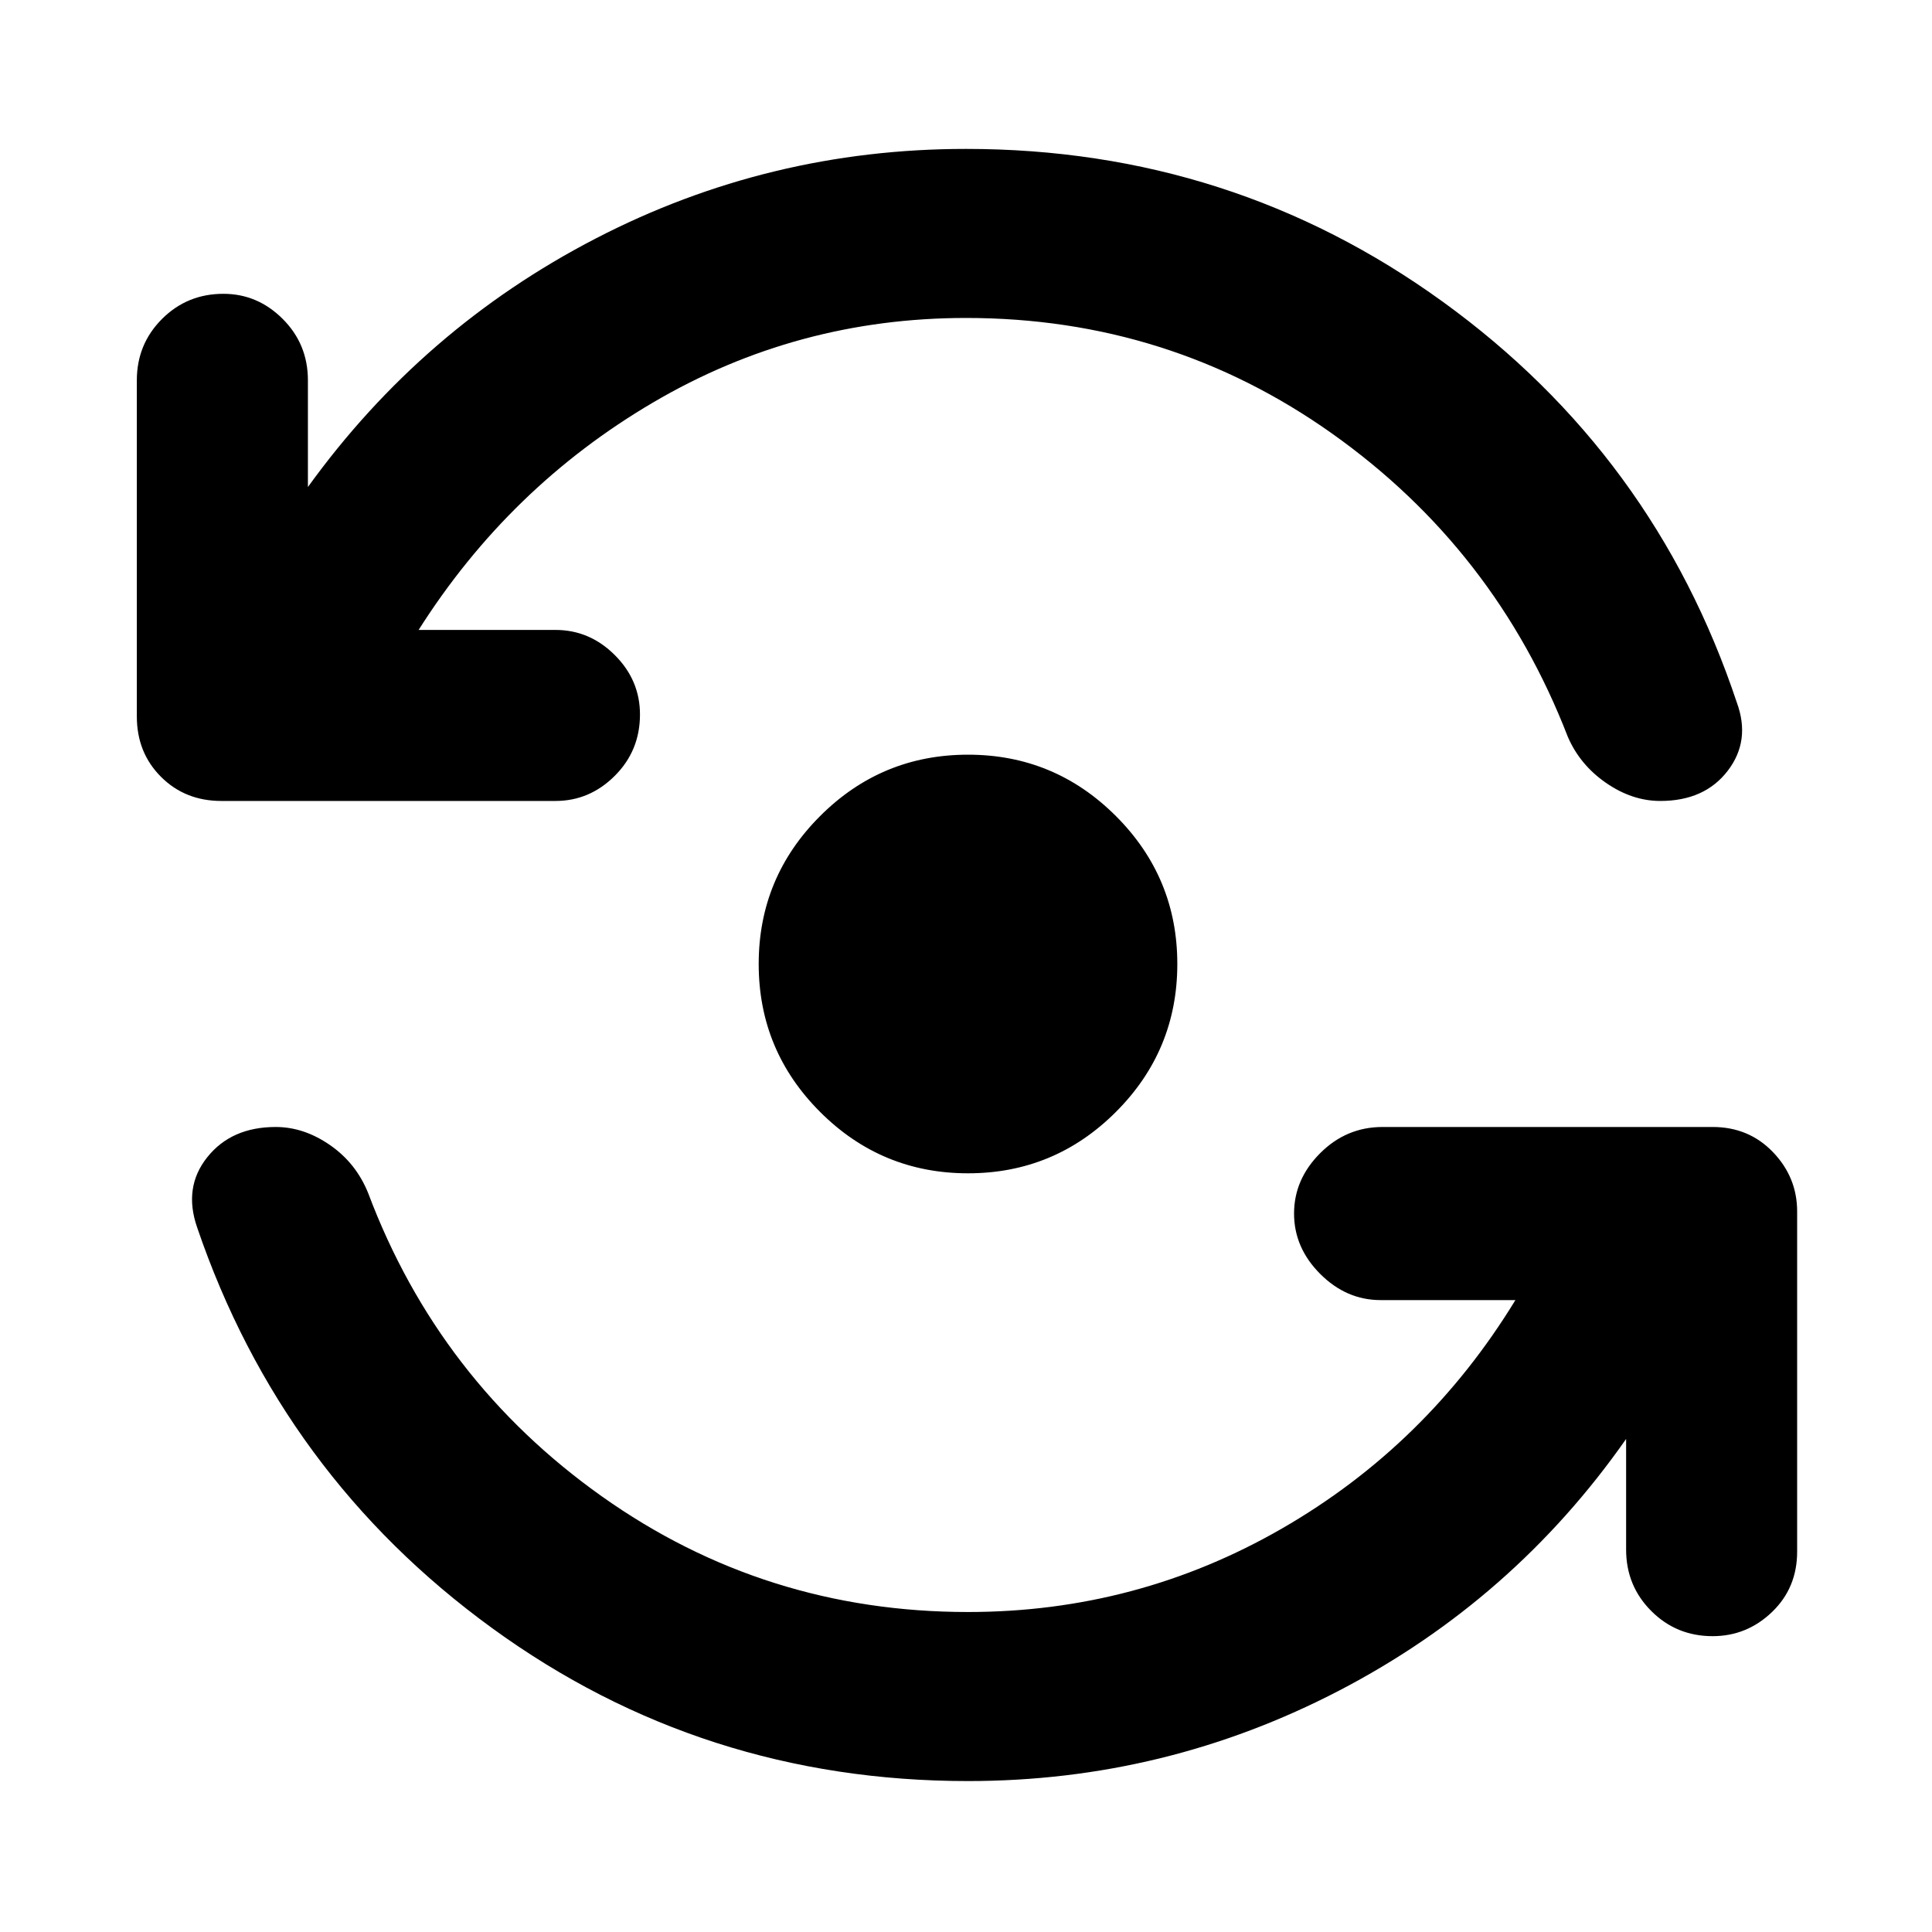<svg xmlns="http://www.w3.org/2000/svg" height="40" width="40"><path d="M20.042 24.292Q18.25 24.292 16.979 23.021Q15.708 21.75 15.708 19.958Q15.708 18.167 16.979 16.896Q18.25 15.625 20.042 15.625Q21.833 15.625 23.104 16.896Q24.375 18.167 24.375 19.958Q24.375 21.75 23.104 23.021Q21.833 24.292 20.042 24.292ZM4.583 16.583Q3.833 16.583 3.333 16.083Q2.833 15.583 2.833 14.833V7.875Q2.833 7.125 3.354 6.604Q3.875 6.083 4.625 6.083Q5.333 6.083 5.854 6.604Q6.375 7.125 6.375 7.875V10.083Q8.75 6.792 12.333 4.938Q15.917 3.083 20 3.083Q25.5 3.083 29.875 6.25Q34.25 9.417 35.958 14.542Q36.25 15.333 35.771 15.958Q35.292 16.583 34.375 16.583Q33.792 16.583 33.25 16.208Q32.708 15.833 32.458 15.25Q30.958 11.375 27.583 8.979Q24.208 6.583 20 6.583Q16.5 6.583 13.521 8.333Q10.542 10.083 8.667 13.042H11.5Q12.208 13.042 12.729 13.563Q13.25 14.083 13.25 14.792Q13.25 15.542 12.729 16.062Q12.208 16.583 11.5 16.583ZM20.042 36.875Q14.542 36.875 10.188 33.708Q5.833 30.542 4.083 25.417Q3.792 24.583 4.292 23.958Q4.792 23.333 5.708 23.333Q6.292 23.333 6.833 23.708Q7.375 24.083 7.625 24.708Q9.083 28.583 12.458 30.979Q15.833 33.375 20.042 33.375Q23.542 33.375 26.542 31.646Q29.542 29.917 31.375 26.917H28.583Q27.875 26.917 27.333 26.375Q26.792 25.833 26.792 25.125Q26.792 24.417 27.333 23.875Q27.875 23.333 28.625 23.333H35.458Q36.208 23.333 36.708 23.854Q37.208 24.375 37.208 25.083V32.125Q37.208 32.875 36.688 33.375Q36.167 33.875 35.458 33.875Q34.708 33.875 34.188 33.354Q33.667 32.833 33.667 32.083V29.792Q31.333 33.125 27.729 35Q24.125 36.875 20.042 36.875Z"/></svg>